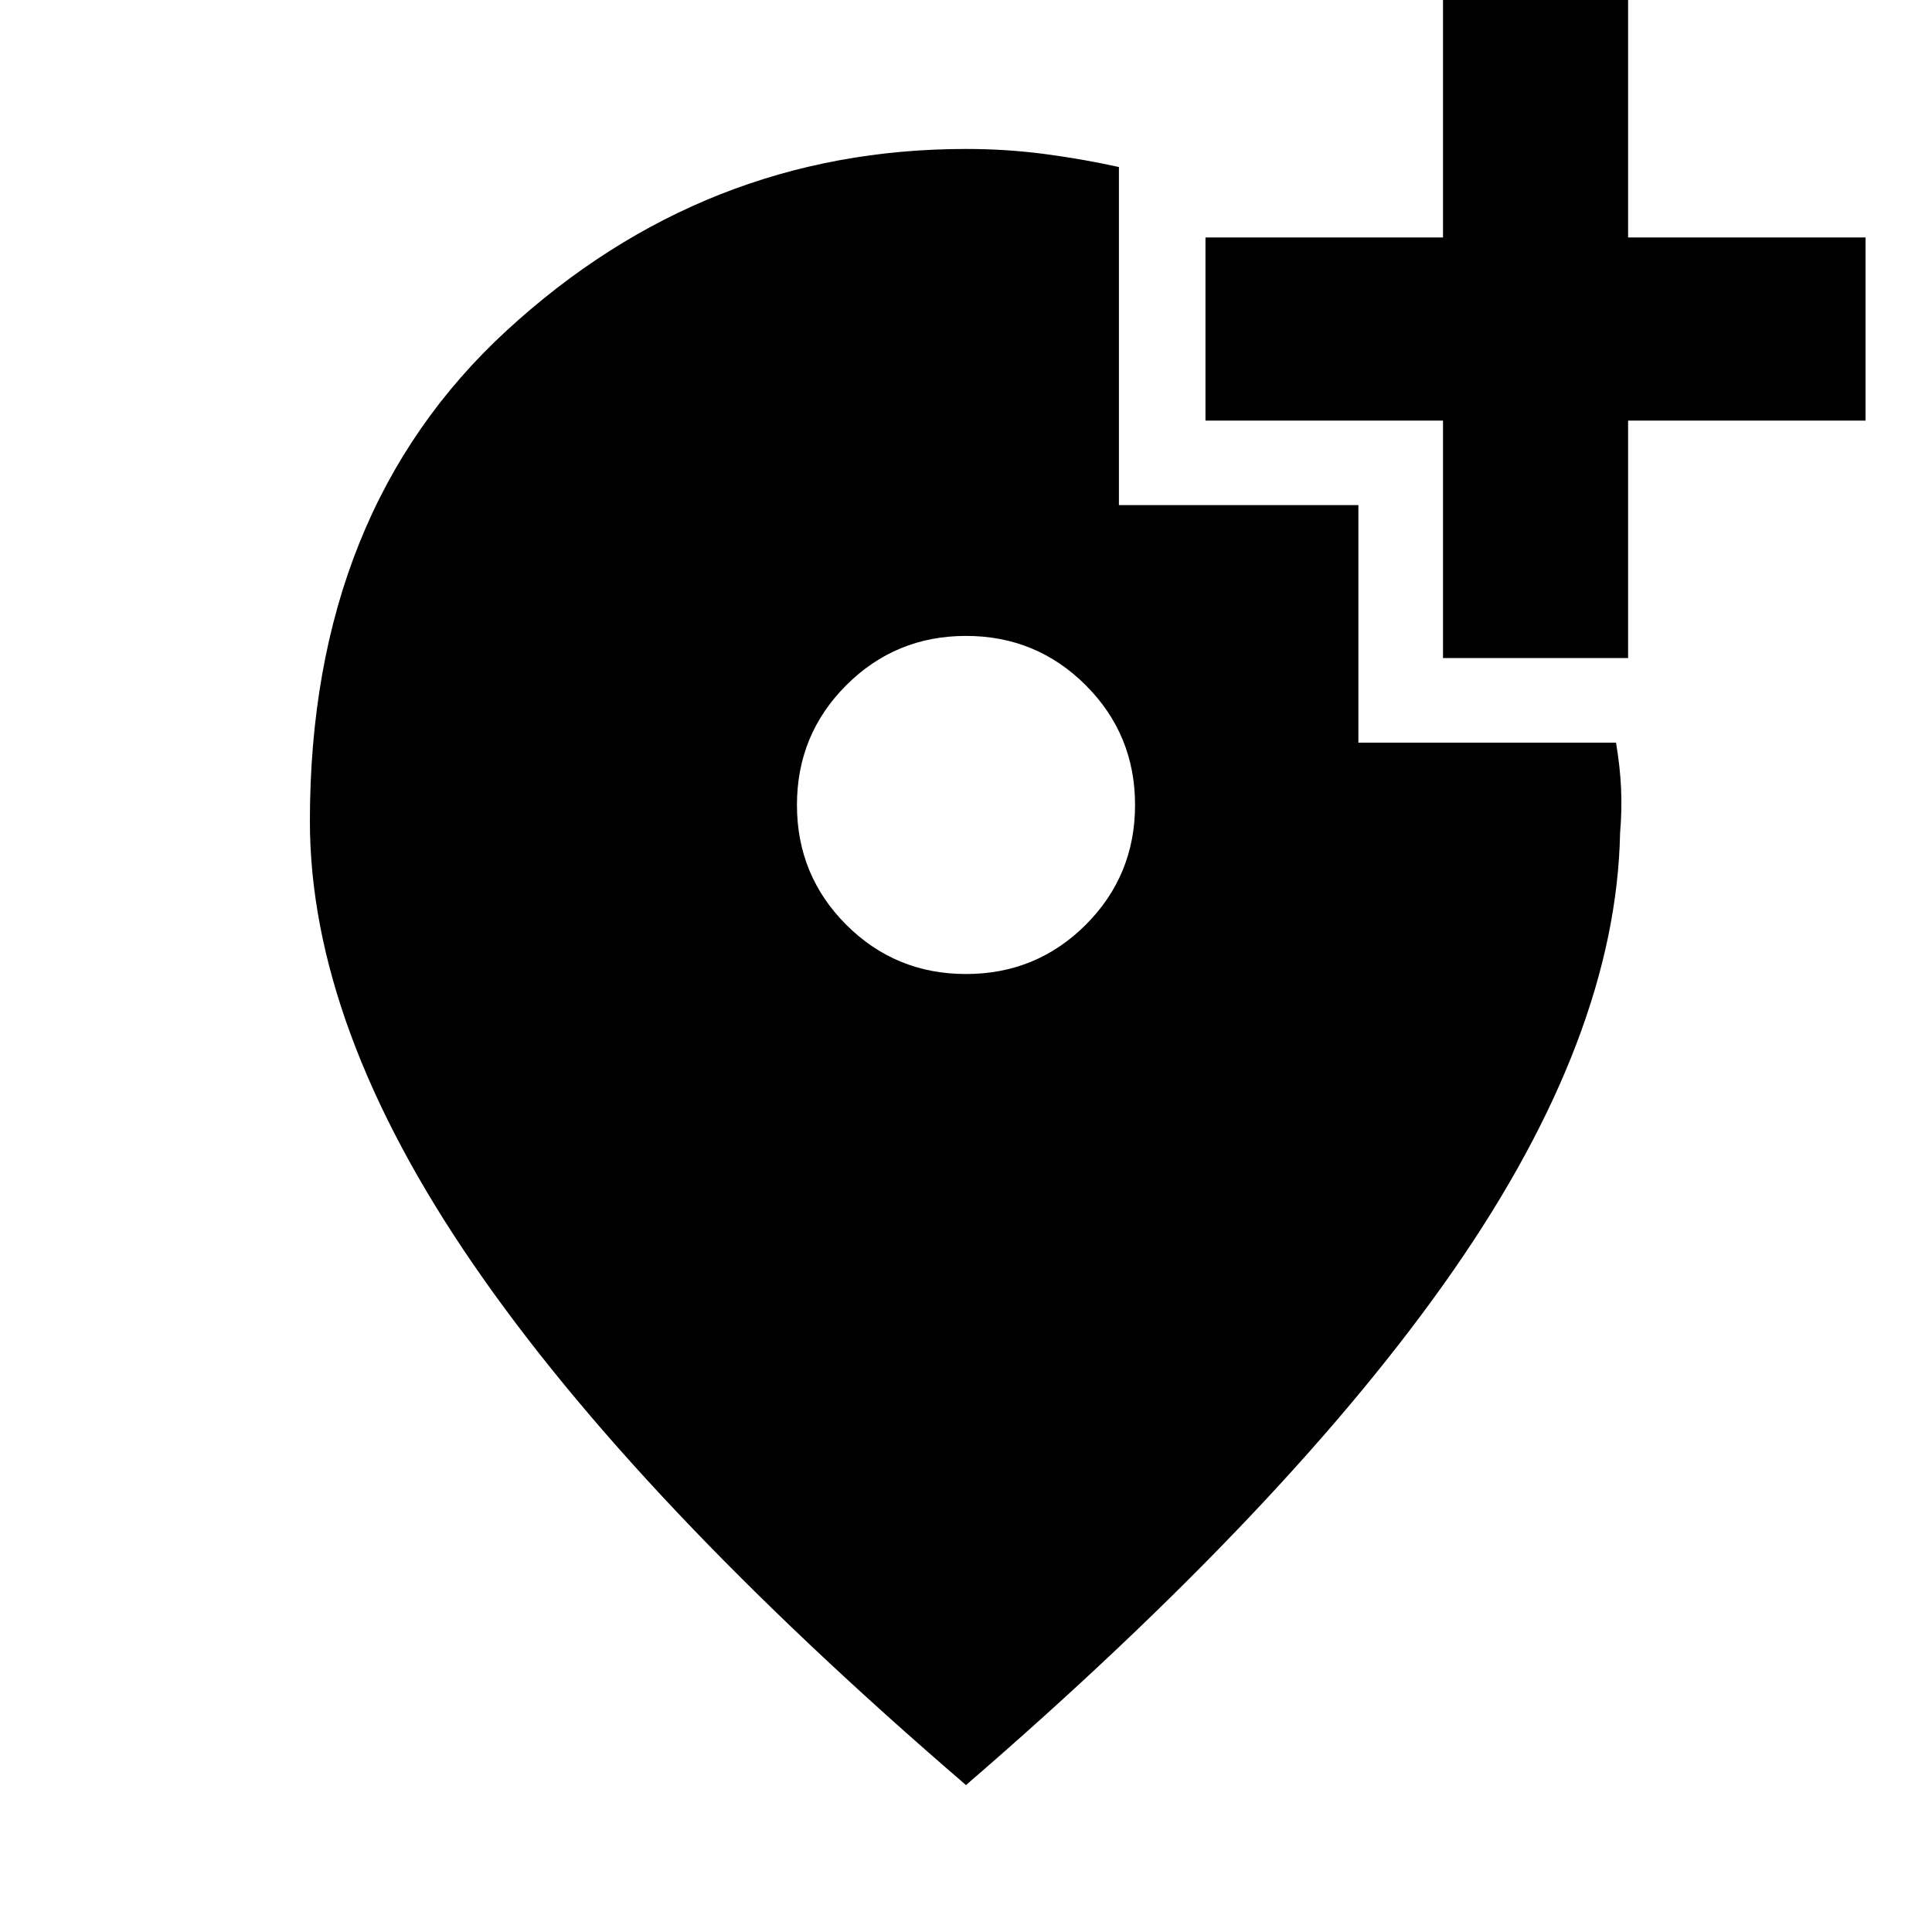 <svg xmlns="http://www.w3.org/2000/svg" viewBox="0 0 20 20"><path d="M14.938 6.812V4.354h-2.459V2.458h2.459V0h1.916v2.458h2.458v1.896h-2.458v2.458ZM10 10.083q.729 0 1.24-.51.51-.511.51-1.24t-.51-1.239q-.511-.511-1.24-.511t-1.24.511q-.51.51-.51 1.239 0 .729.51 1.24.511.51 1.24.51Zm0 8.396q-3.417-2.937-5.104-5.396Q3.208 10.625 3.208 8.5q0-3.208 2.042-5.083T10 1.542q.417 0 .812.052.396.052.771.135v3.5h2.479v2.459h2.667q.042.25.052.468.011.219-.01.469-.042 2.104-1.729 4.531-1.688 2.427-5.042 5.323Z"/></svg>